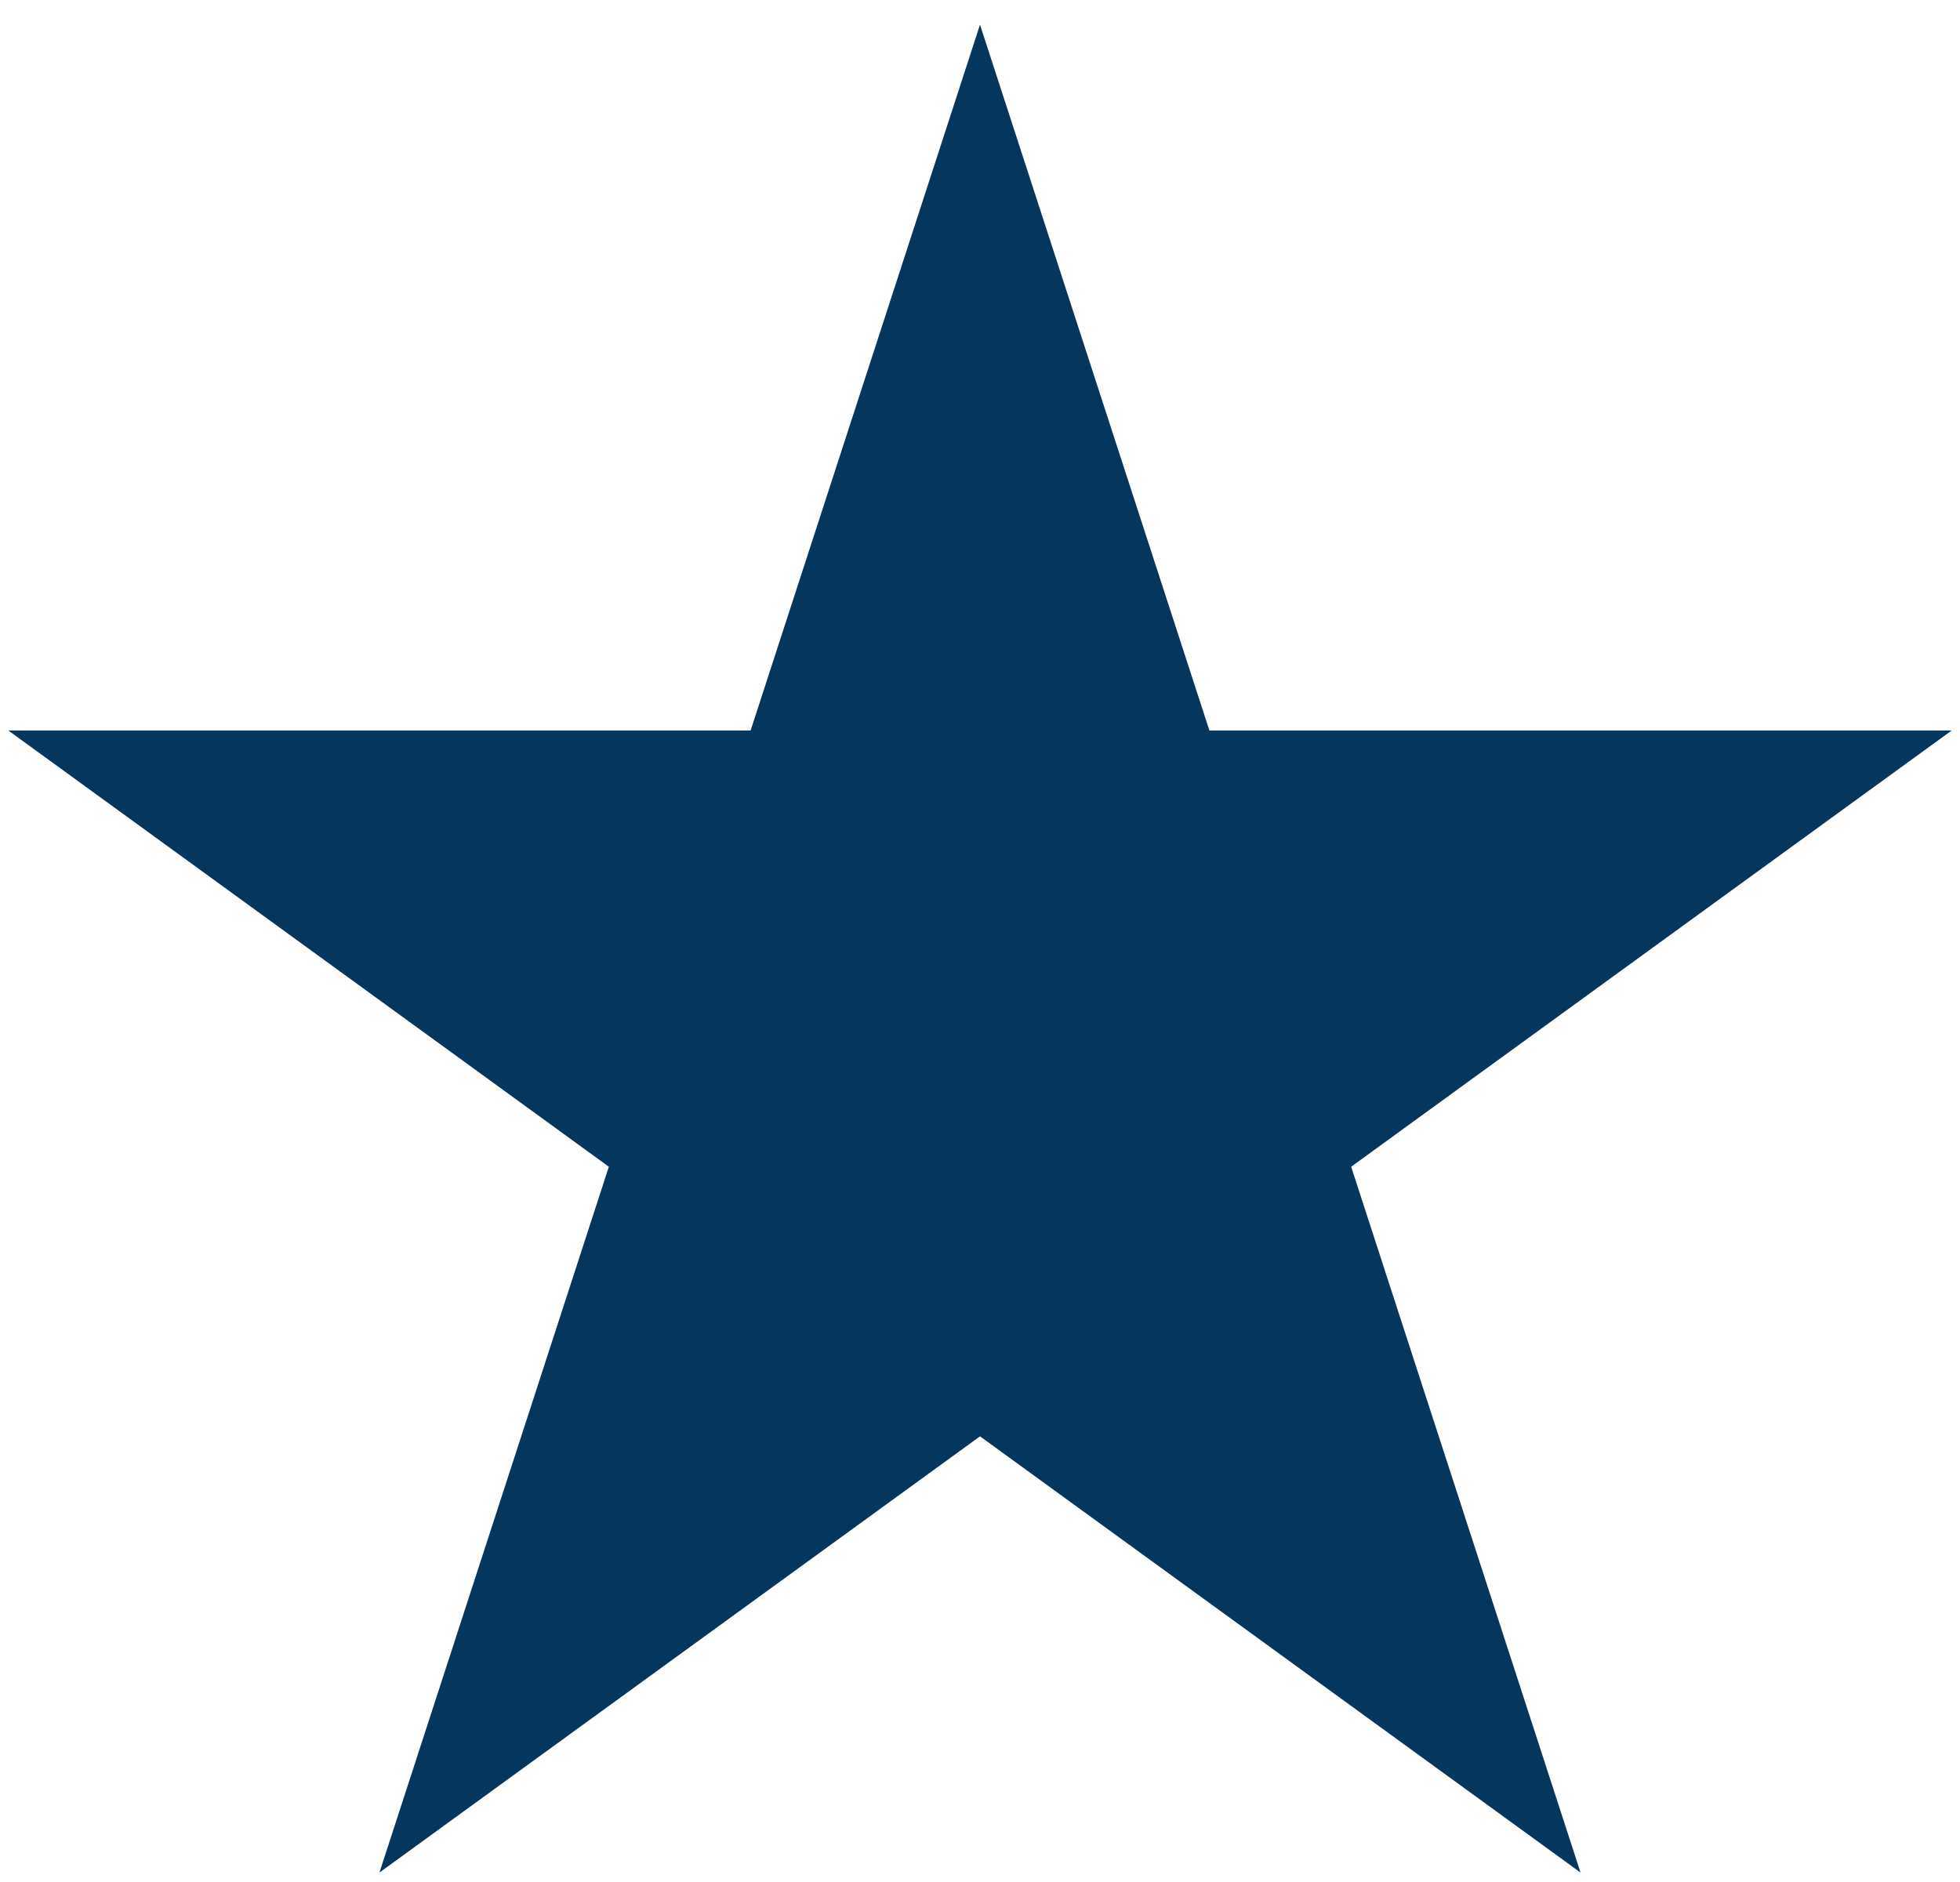 <svg width="76" height="73" viewBox="0 0 76 73" xmlns="http://www.w3.org/2000/svg">    <title>Slice 1</title>    <desc>Created with Sketch.</desc>    <path fill="#05365d"          d="M38 55.706l23.286 16.918-8.894-27.374 23.286-16.919h-28.783l-8.895-27.375-8.895 27.375h-28.783l23.286 16.919-8.895 27.374 23.287-16.918z"/></svg>